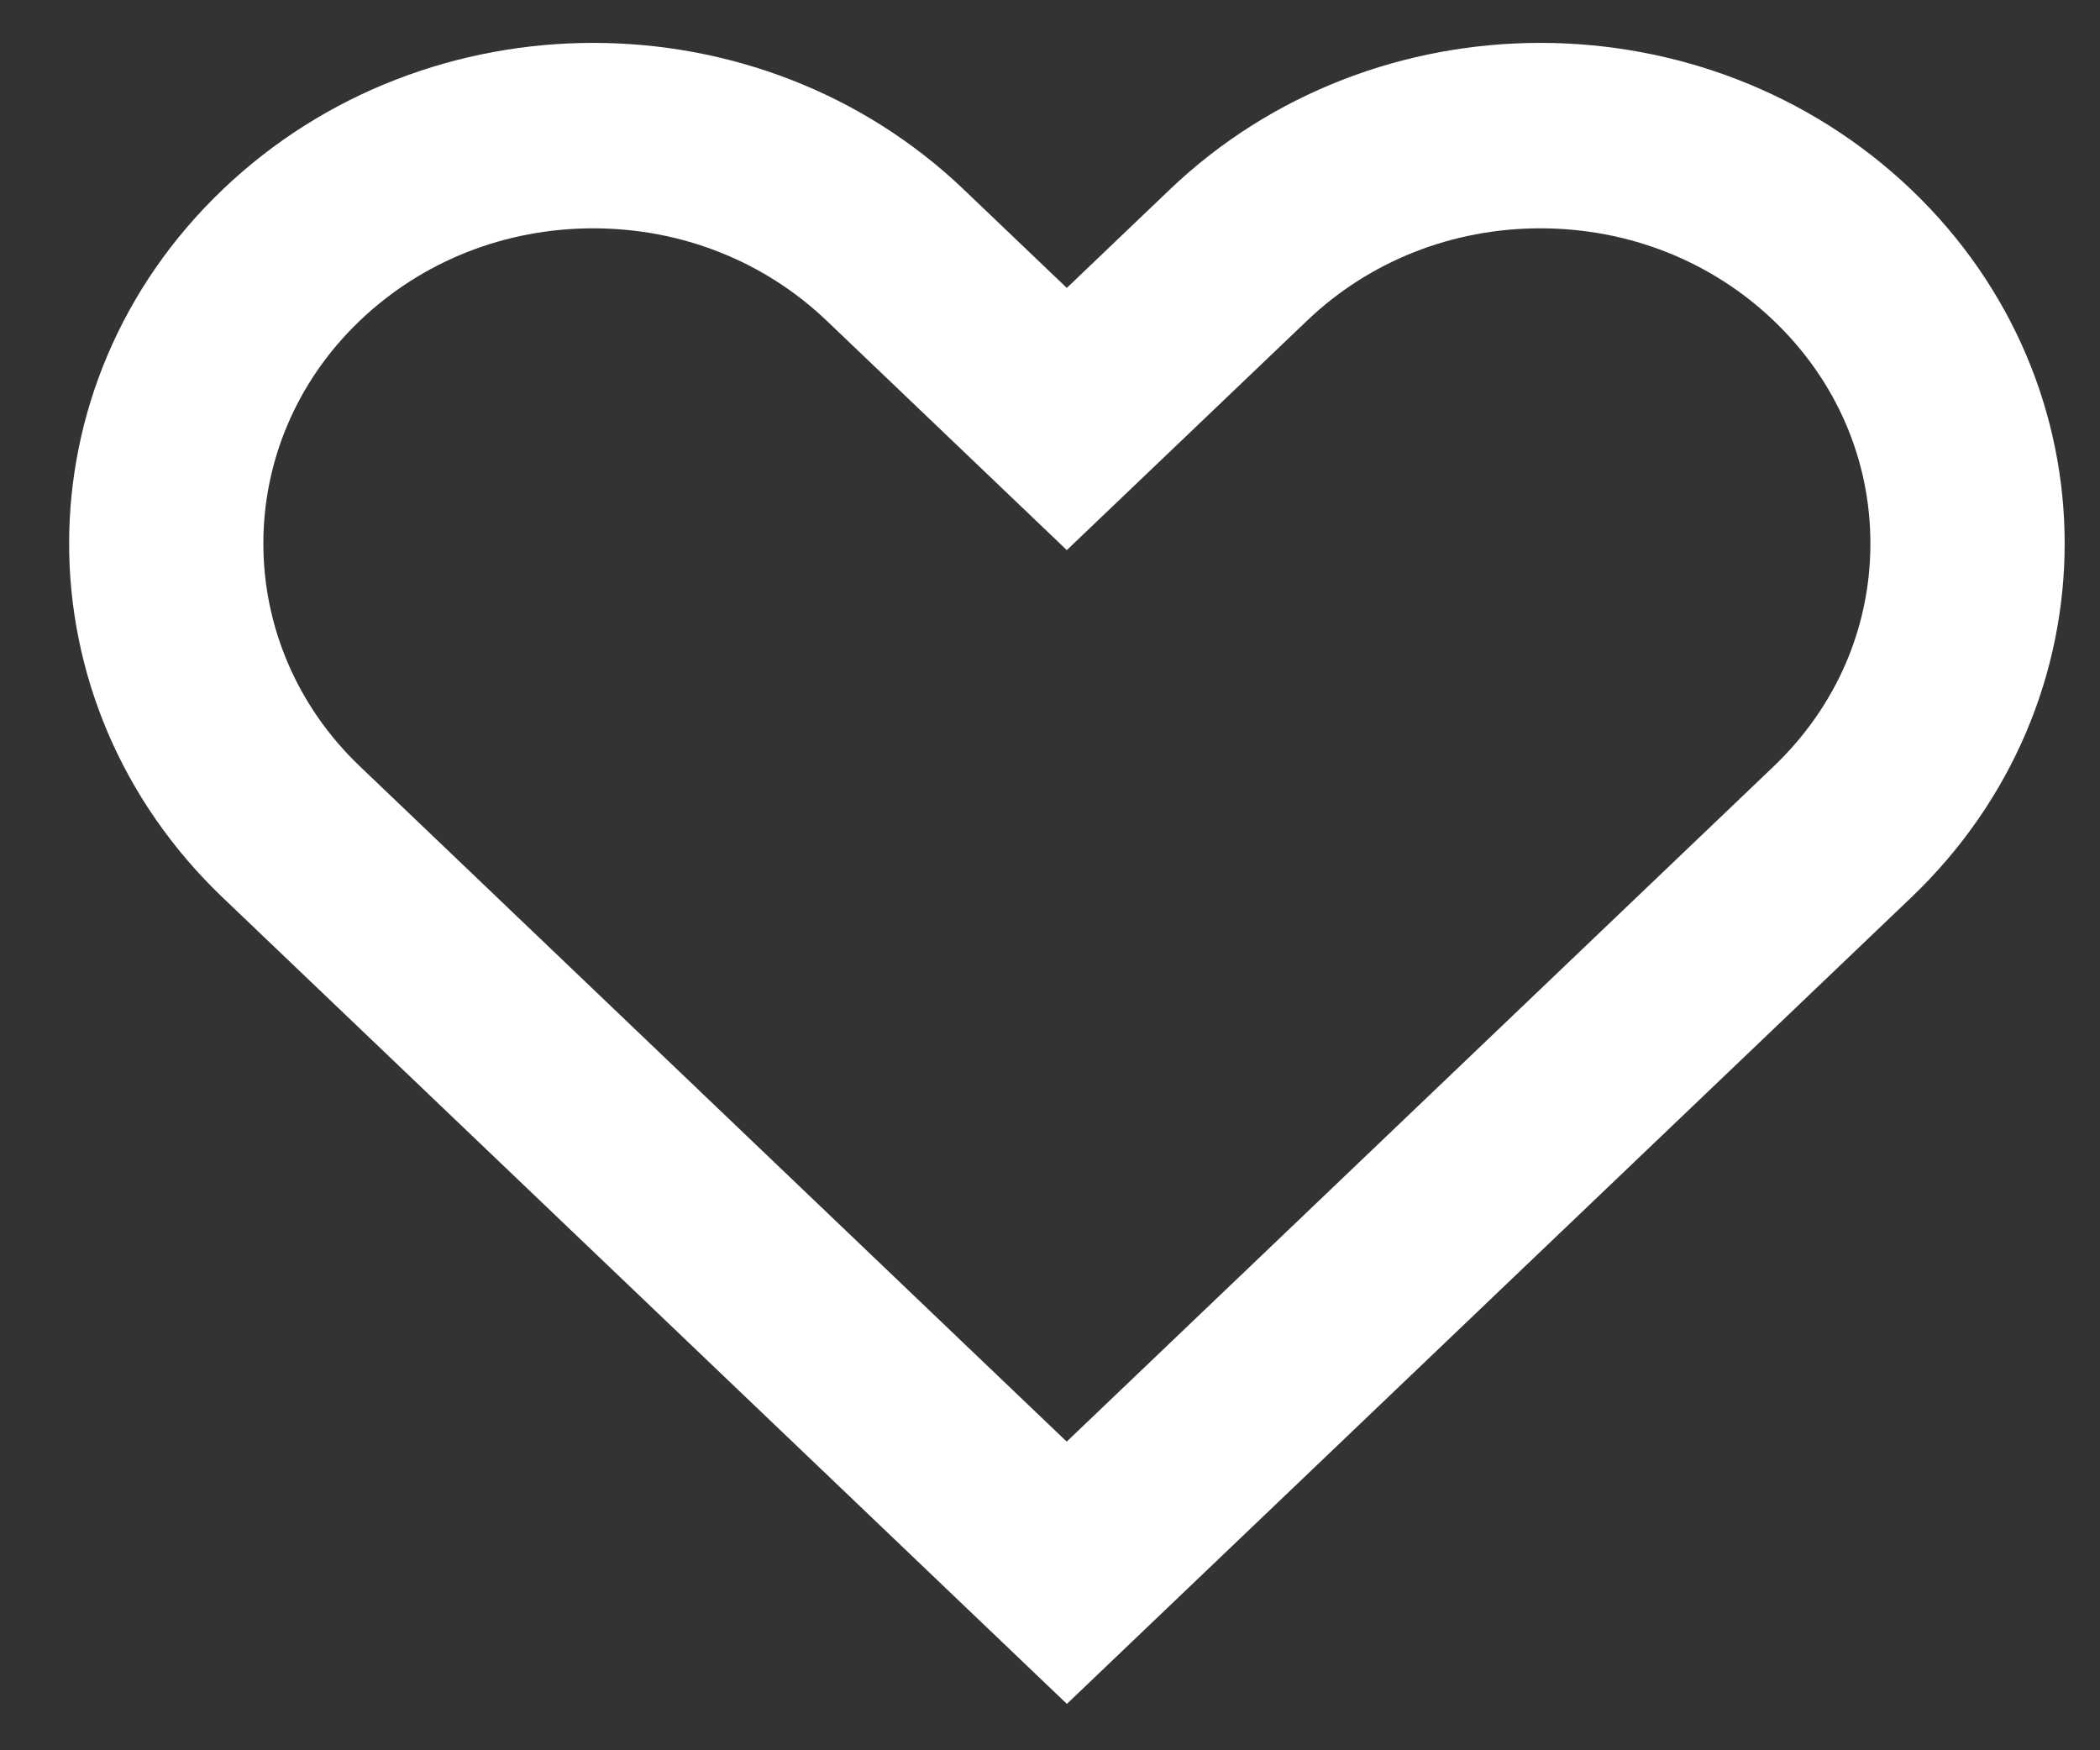 <svg width="24" height="20" viewBox="0 0 24 20" fill="none" xmlns="http://www.w3.org/2000/svg">
<rect x="0" y="0" width="24" height="20" fill="#333333" stroke="none"/>
<path d="M17.604 2.609C18.612 2.609 19.559 2.984 20.271 3.664C20.983 4.344 21.376 5.249 21.376 6.211C21.376 7.173 20.983 8.077 20.271 8.757L19.094 9.881L12.191 16.473L5.29 9.881L4.113 8.757C2.642 7.353 2.642 5.068 4.113 3.664C4.825 2.984 5.773 2.609 6.78 2.609C7.787 2.609 8.734 2.984 9.447 3.664L10.624 4.788L12.192 6.286L13.761 4.788L14.938 3.664C15.65 2.984 16.597 2.609 17.604 2.609ZM17.604 0.49C16.071 0.49 14.538 1.049 13.369 2.166L12.192 3.29L11.015 2.166C9.846 1.049 8.313 0.49 6.78 0.49C5.247 0.49 3.714 1.049 2.545 2.166C0.205 4.4 0.205 8.022 2.545 10.256L3.722 11.38L12.193 19.47L20.665 11.38L21.842 10.256C24.181 8.022 24.181 4.4 21.842 2.166C20.67 1.049 19.137 0.49 17.604 0.49Z" fill="white"/>
</svg>
